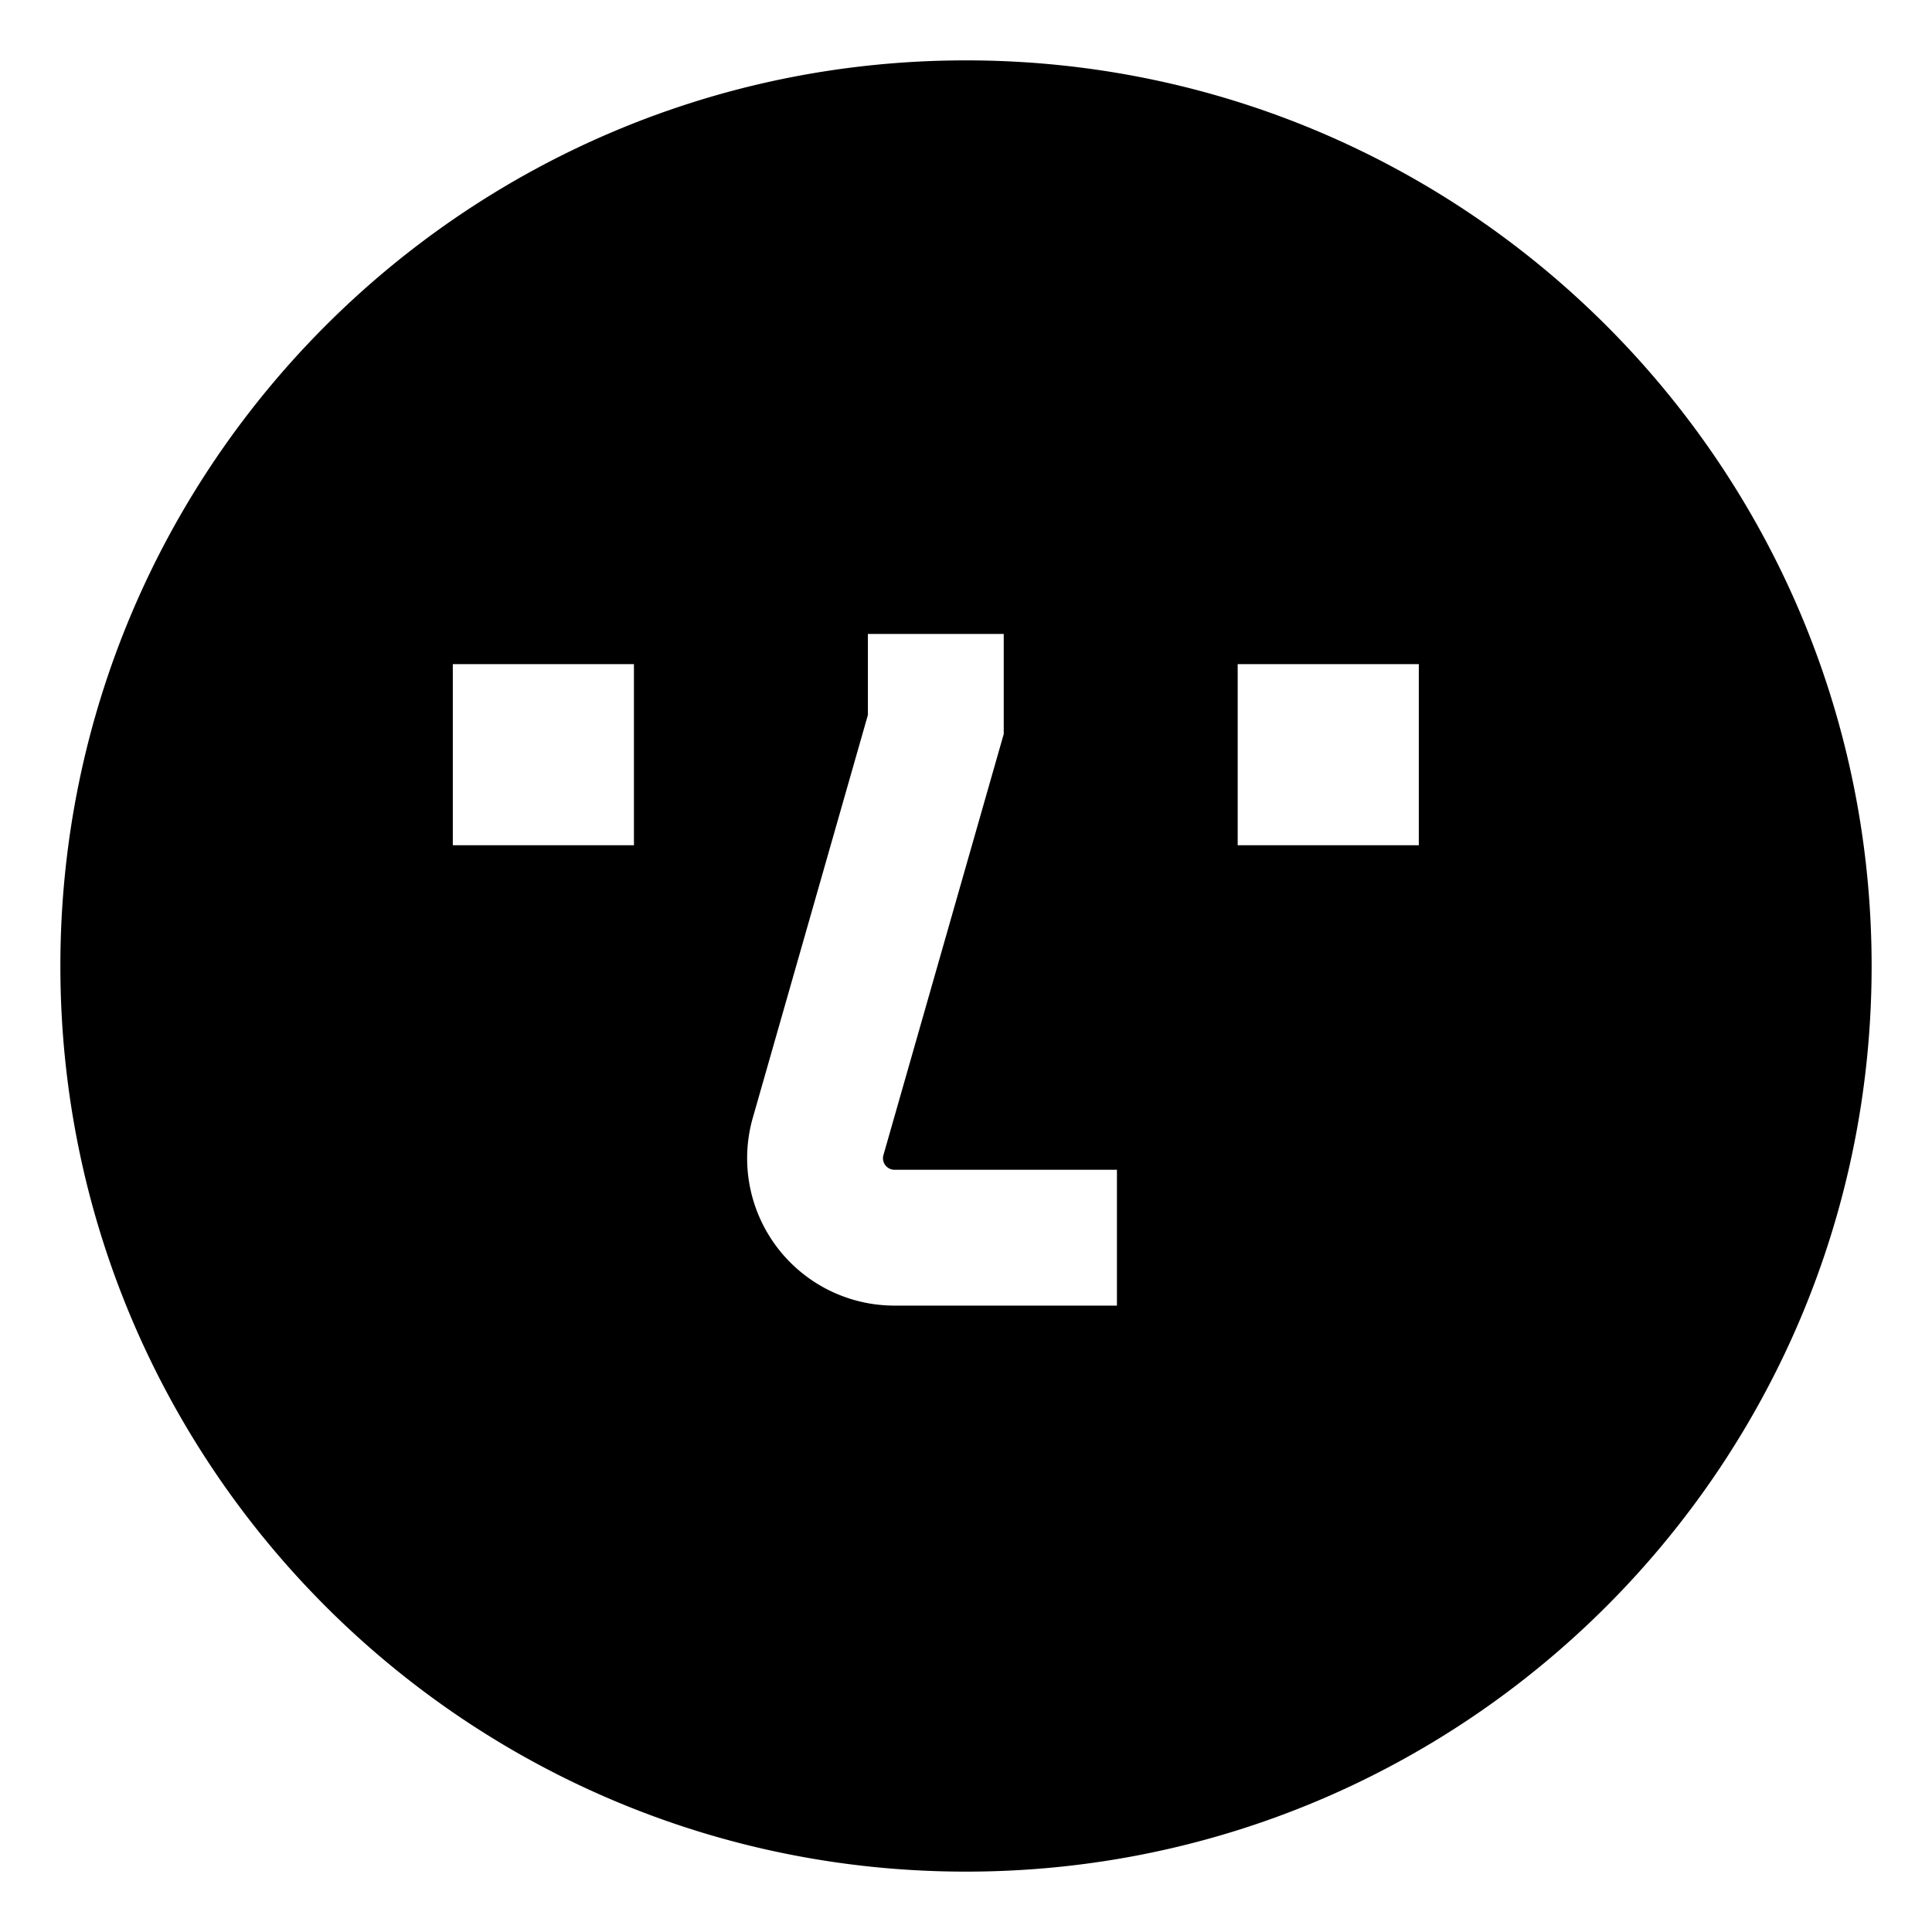 <svg id="export" xmlns="http://www.w3.org/2000/svg" viewBox="0 0 512 512">
  <defs>
    <style>
      .cls-1 {
        fill: currentColor;
      }
    </style>
  </defs>
  <title>face</title>
  <path class="cls-1" d="M168,224H120V176h48ZM296,346H237.052a39.052,39.052,0,0,1-37.549-49.782L230,189.479V168h36v26.521L234.118,306.11a3.051,3.051,0,0,0,2.934,3.89H296Zm80-122H328V176h48ZM256,16C123.452,16,16,123.452,16,256S123.452,496,256,496,496,388.548,496,256,388.548,16,256,16Z"/>
</svg>
